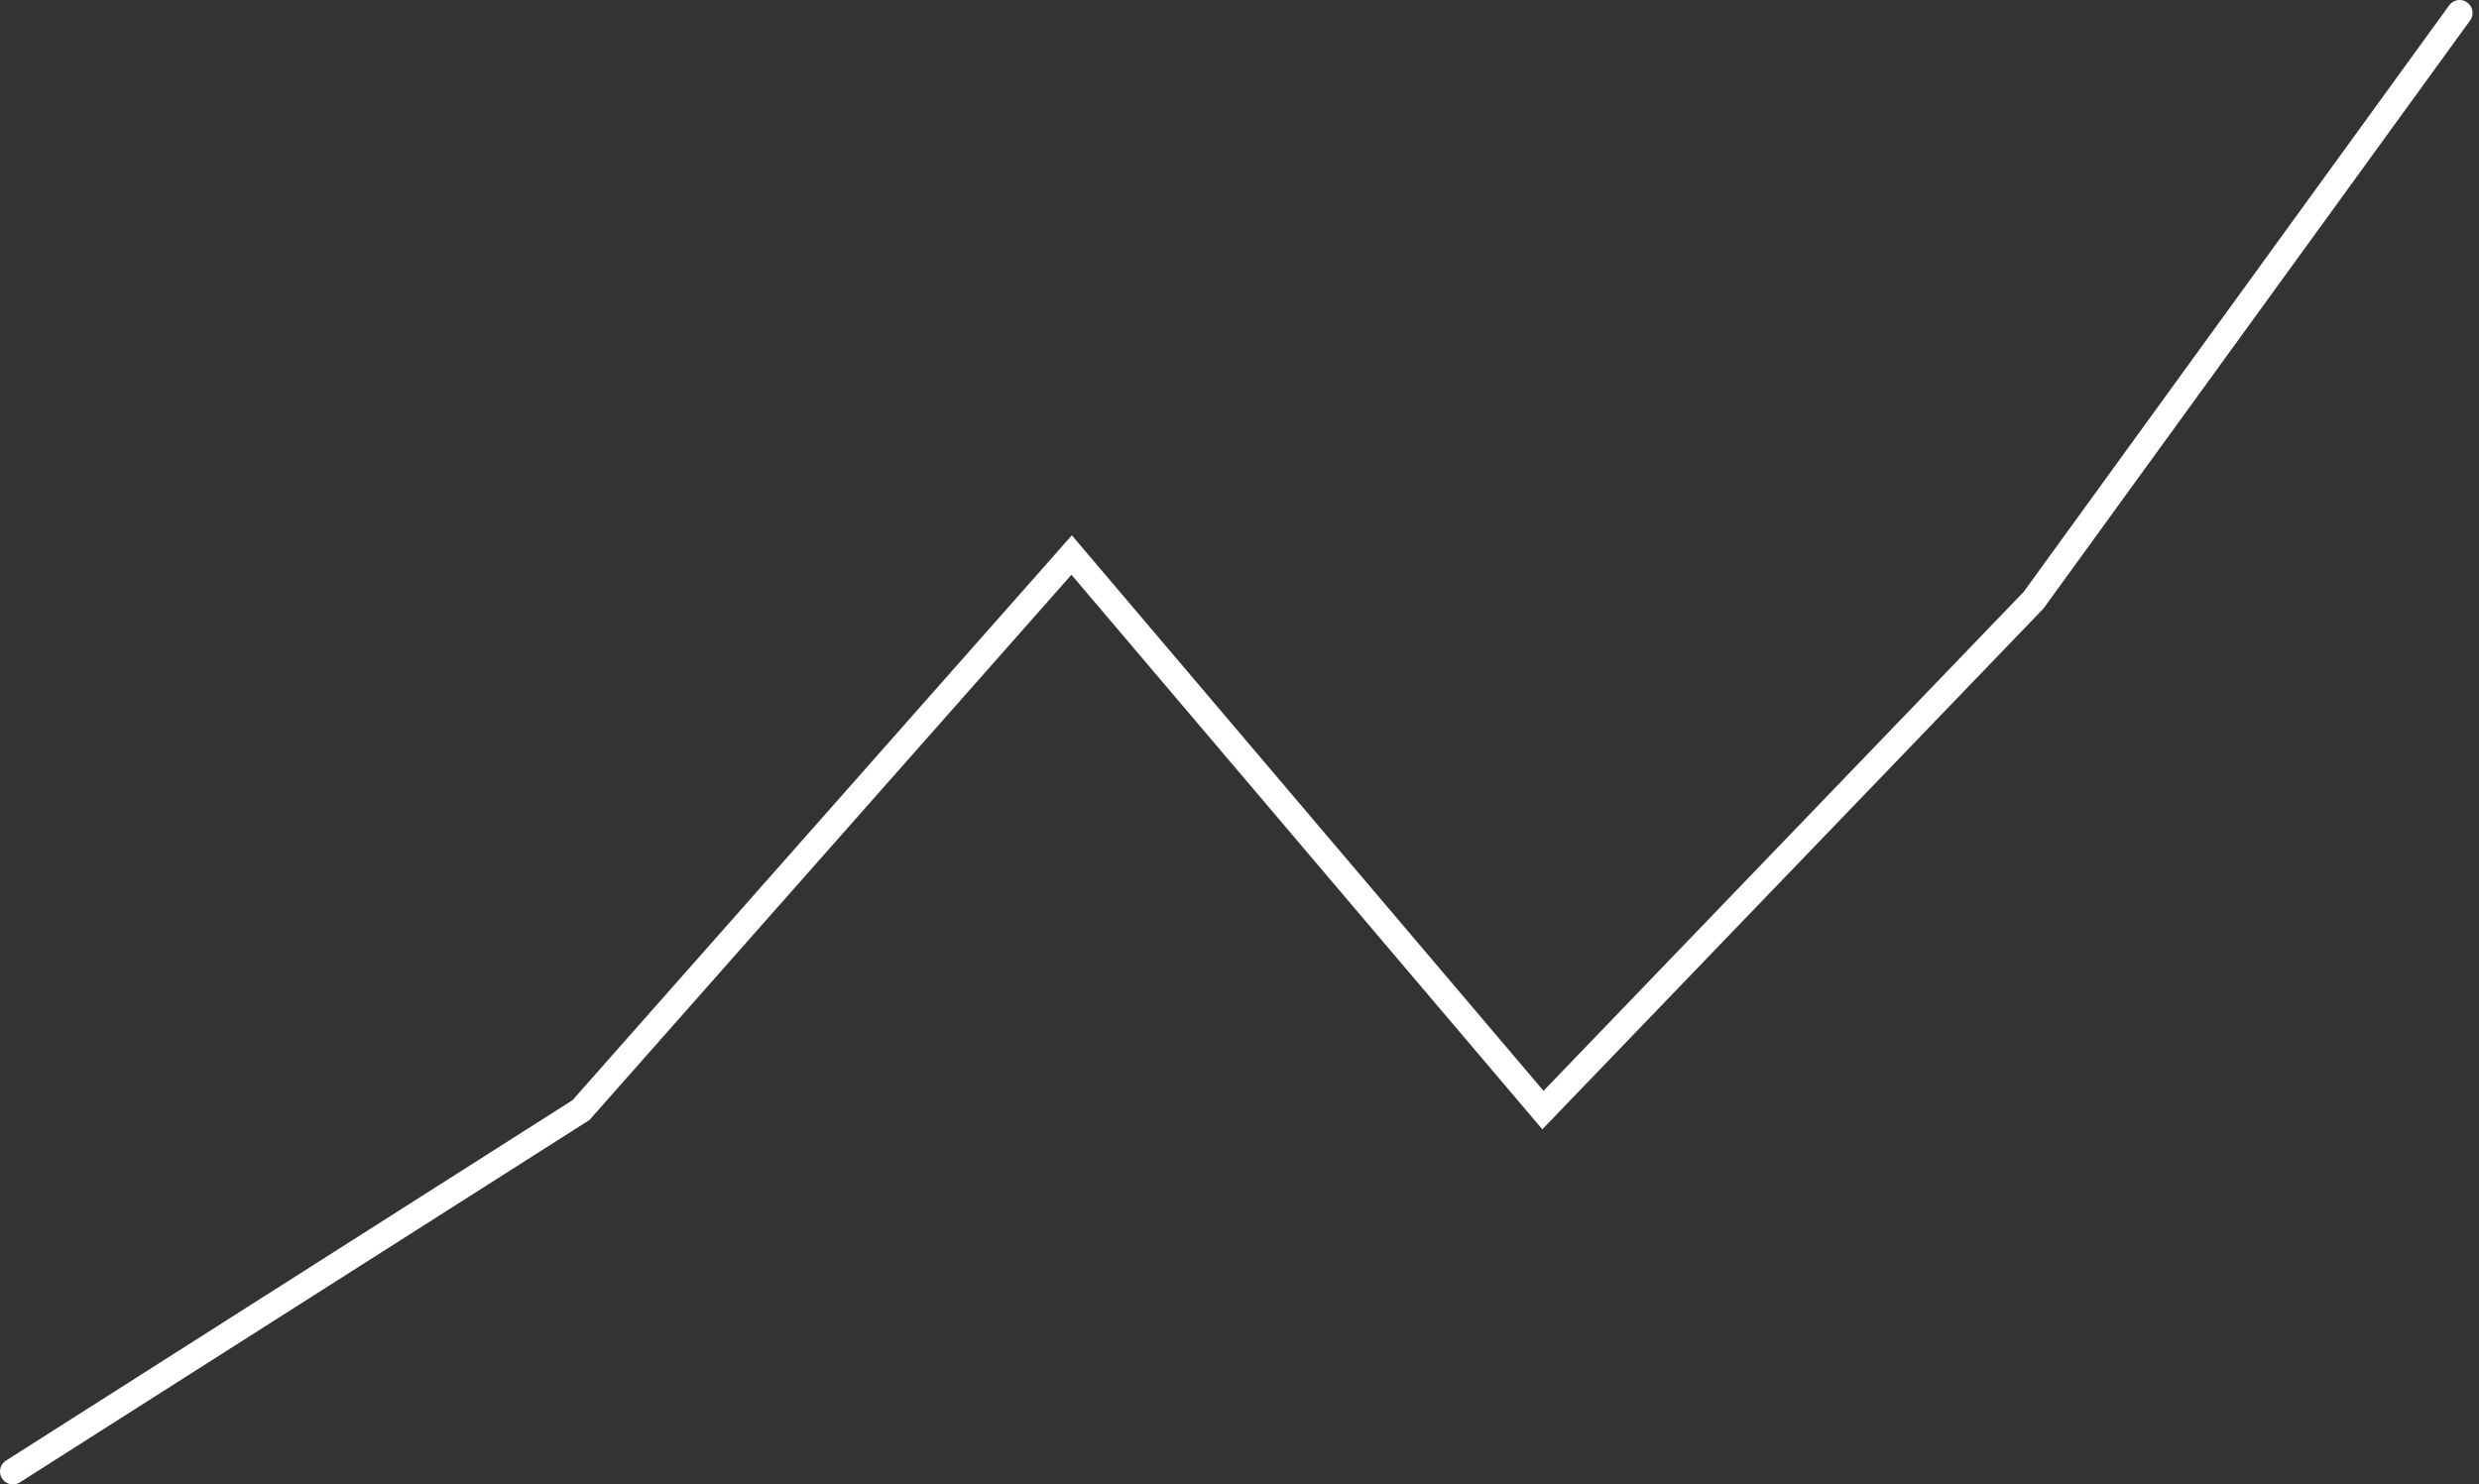 <svg width="192" height="115" viewBox="0 0 192 115" fill="none" xmlns="http://www.w3.org/2000/svg">
<rect x="0" y="0" width="192" height="115" fill="#333333" stroke="none"/>
<path d="M1 114L45 86L83 43L119.5 86L157.5 46.5L190.5 1" stroke="white" stroke-width="2" stroke-linecap="round"/>
</svg>
